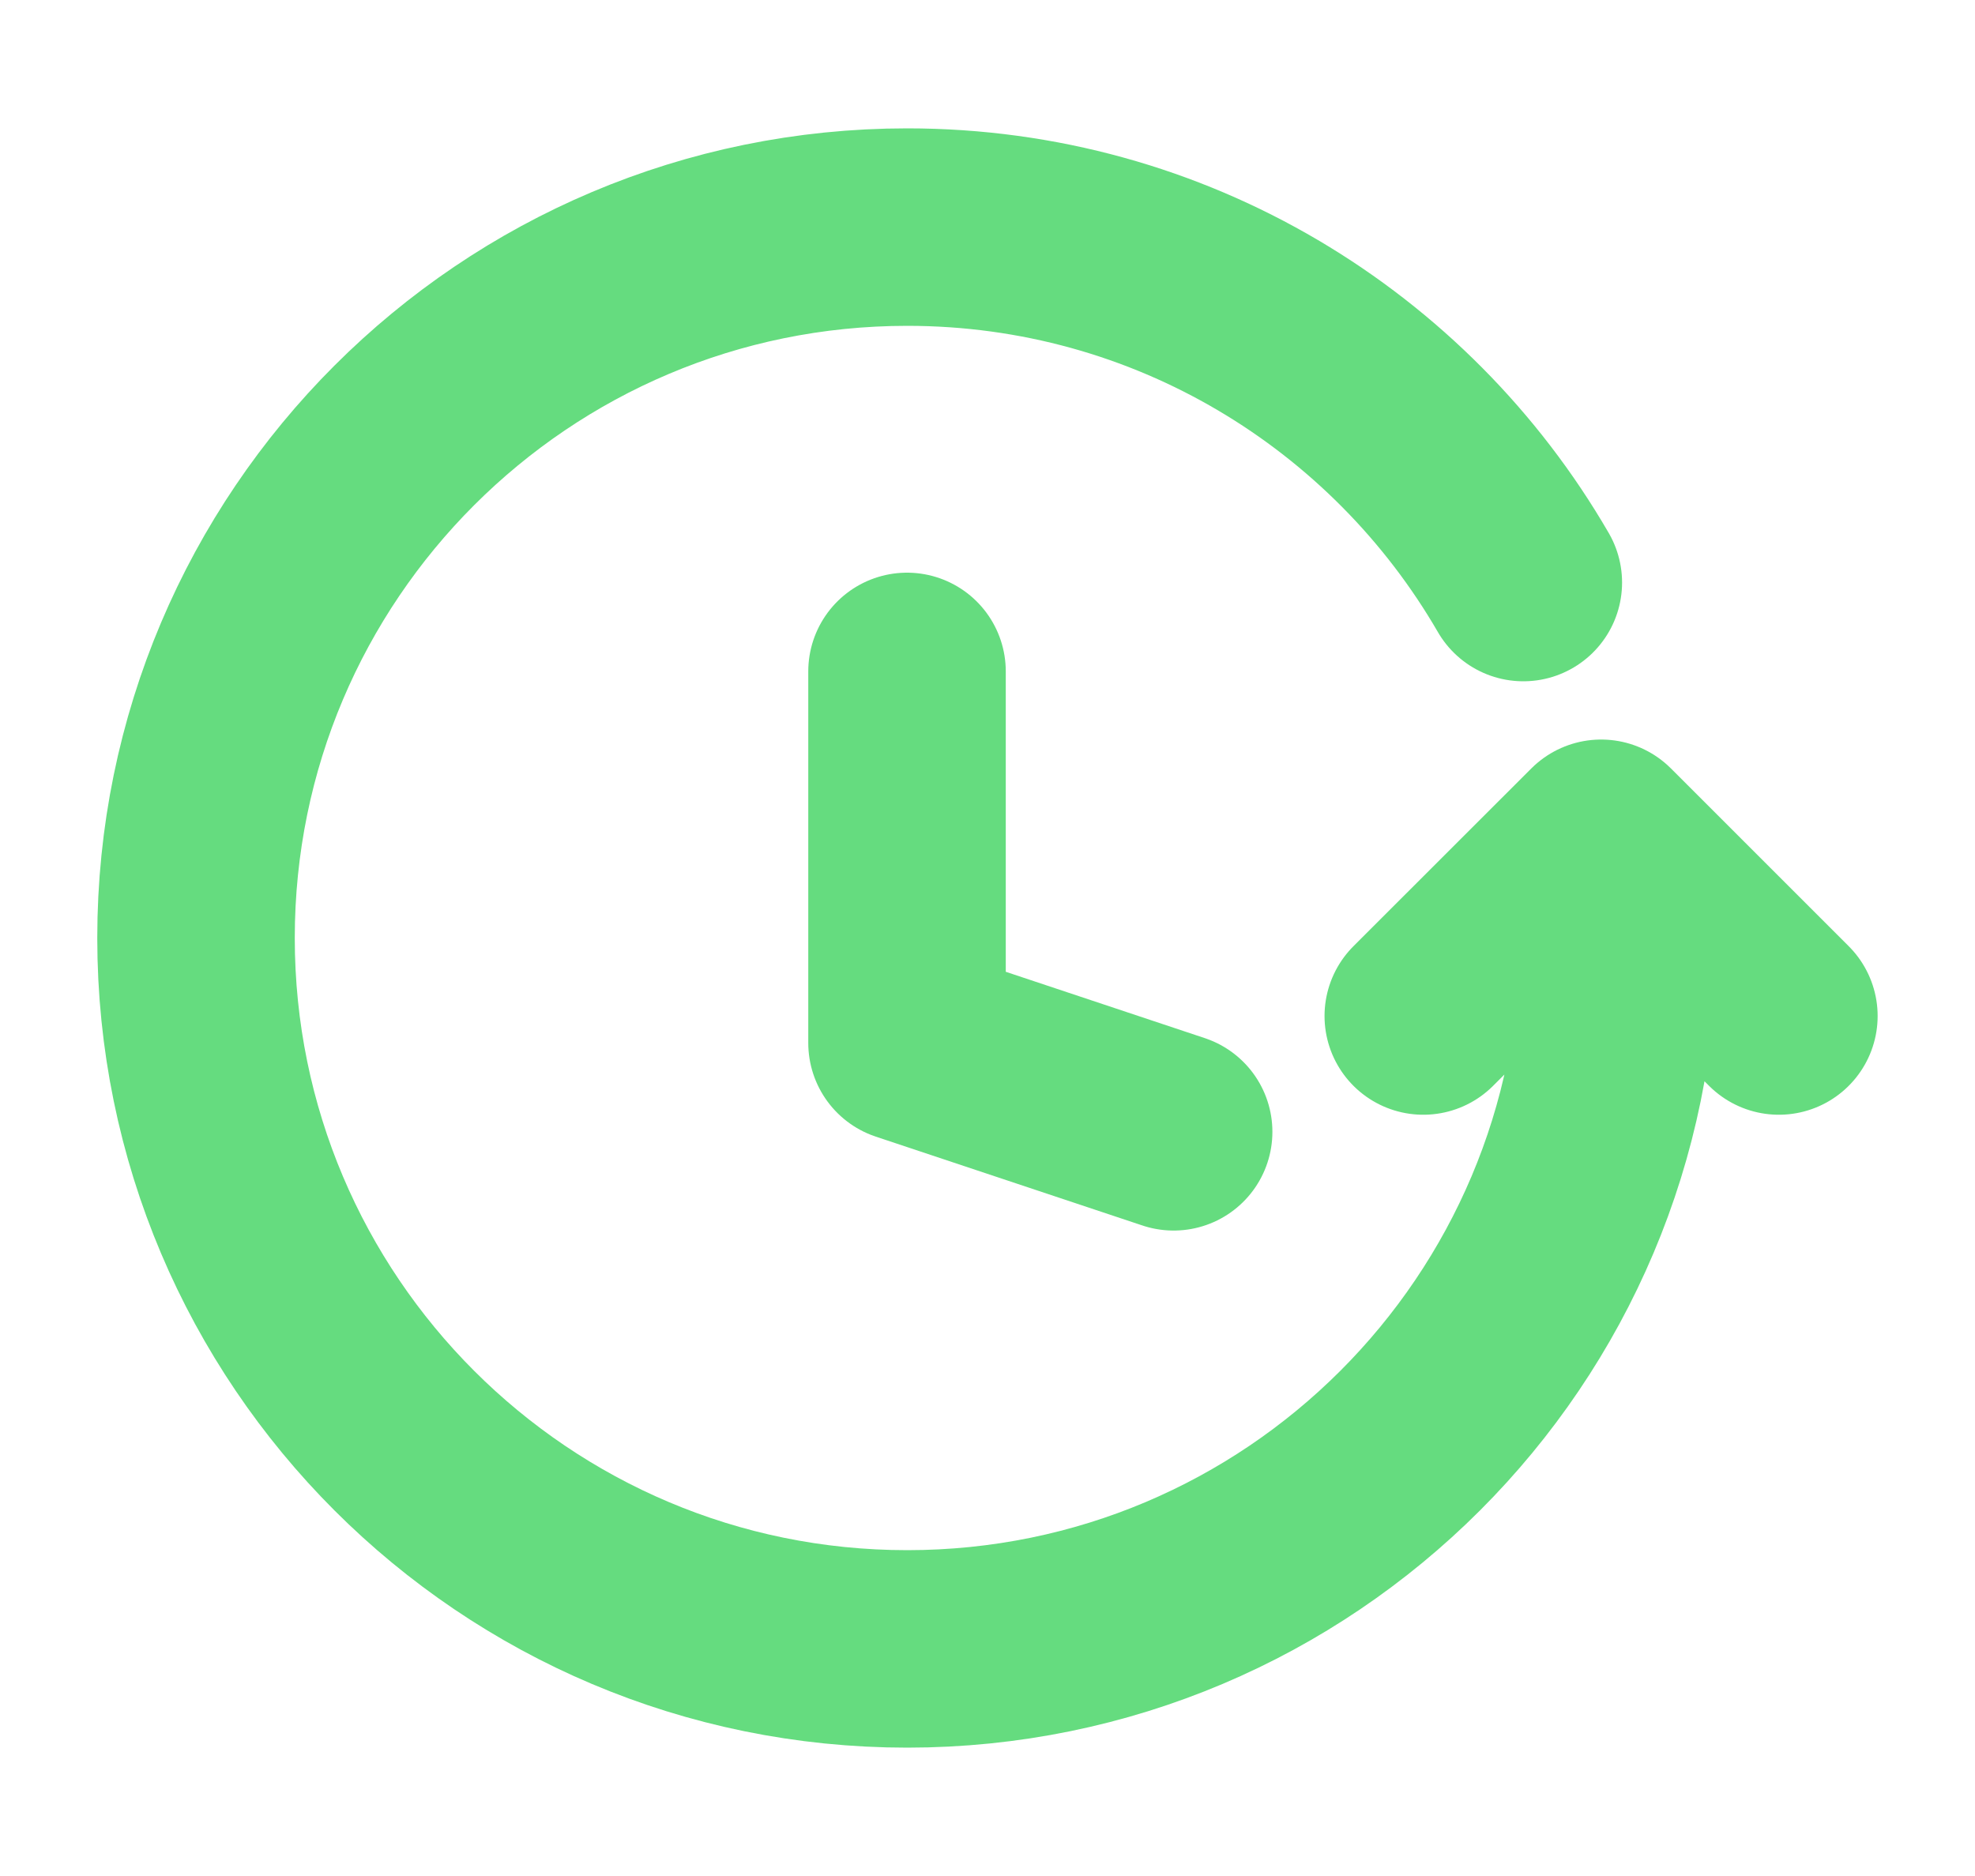 <svg width="20" height="19" viewBox="0 0 20 19" fill="none" xmlns="http://www.w3.org/2000/svg">
<path d="M16.389 9.5C16.389 13.476 13.165 16.7 9.187 16.7C5.21 16.7 1.985 13.476 1.985 9.5C1.985 5.524 5.21 2.3 9.187 2.3C11.853 2.3 14.18 3.748 15.426 5.9M14.413 10.29L16.214 8.49L18.014 10.29M11.885 11.463L9.185 10.563V6.8" stroke="#65DC7F" stroke-width="2" stroke-linecap="round" stroke-linejoin="round"/>
</svg>
